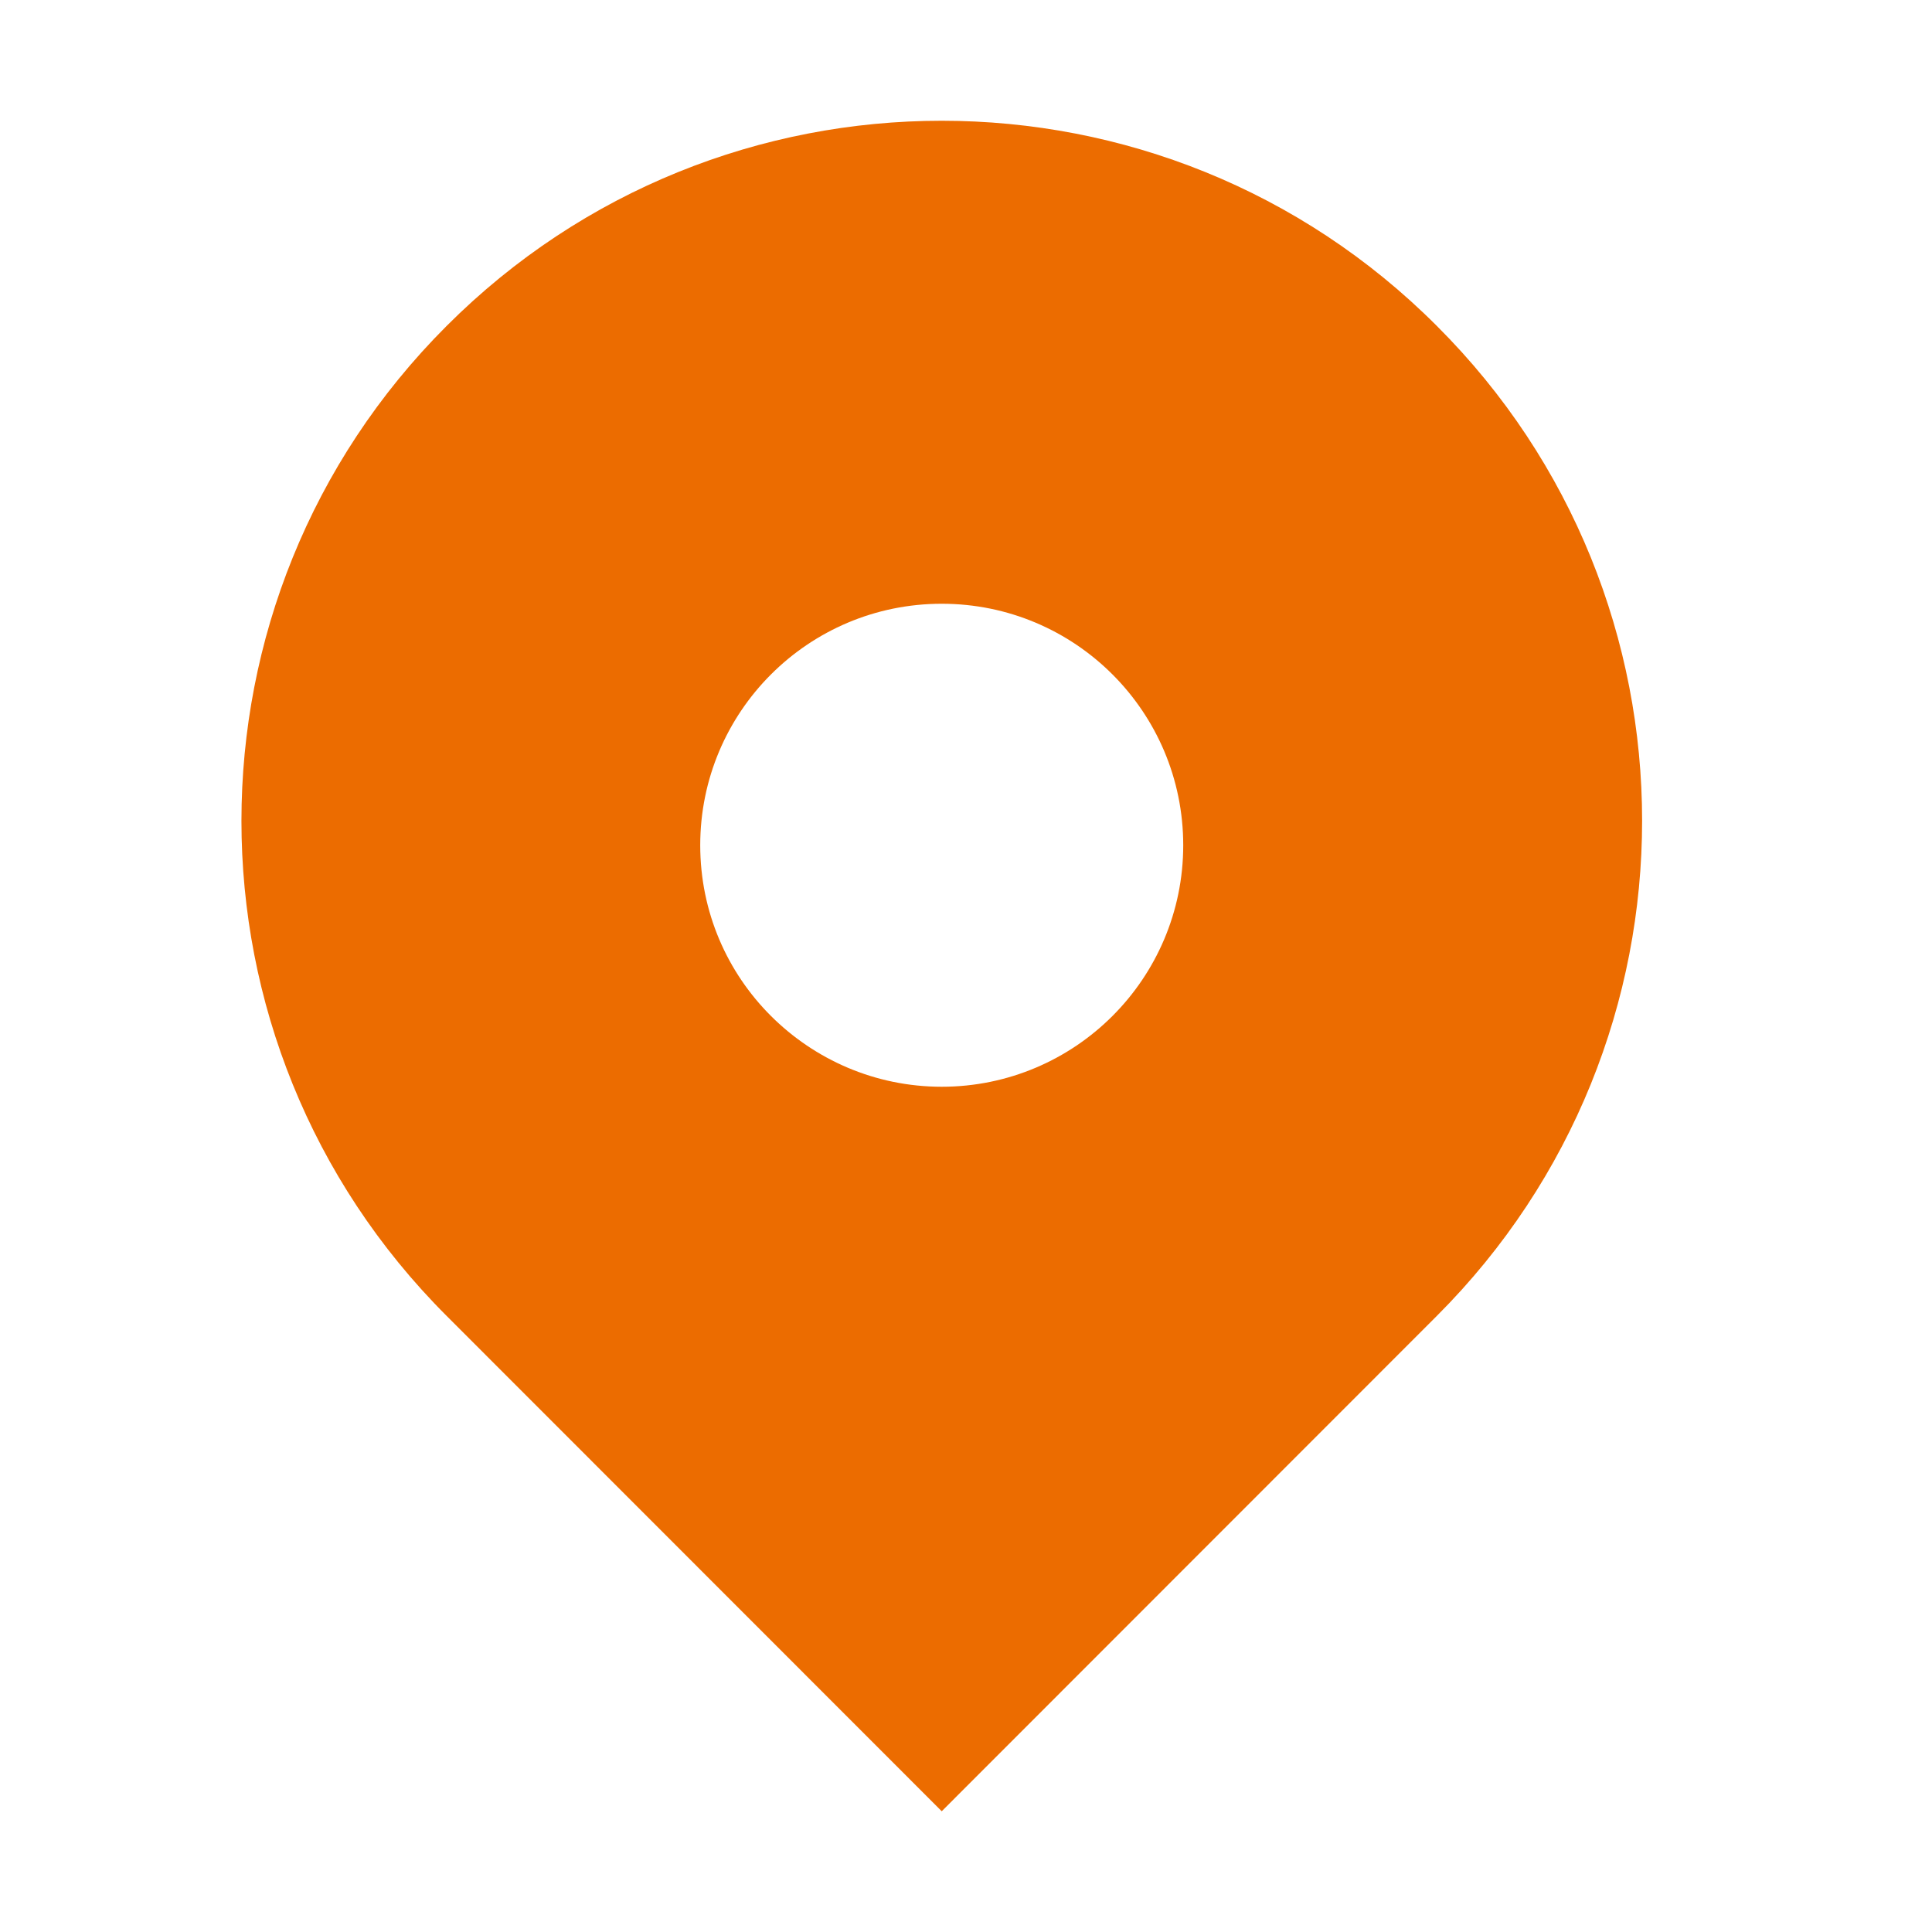 <?xml version="1.0" standalone="no"?><!DOCTYPE svg PUBLIC "-//W3C//DTD SVG 1.1//EN" "http://www.w3.org/Graphics/SVG/1.1/DTD/svg11.dtd"><svg t="1575528736485" class="icon" viewBox="0 0 1024 1024" version="1.1" xmlns="http://www.w3.org/2000/svg" p-id="2080" xmlns:xlink="http://www.w3.org/1999/xlink" width="200" height="200"><defs><style type="text/css"></style></defs><path d="M499.136 64c-94.976 0-189.952 36.224-262.4 108.736-145.024 144.896-145.024 379.84 0 524.736L499.136 960l262.4-262.528c145.088-145.024 145.088-379.968 0-524.736C689.152 100.224 594.112 64 499.136 64L499.136 64zM499.136 576C463.808 576 431.808 561.6 408.64 538.496 385.472 515.392 371.136 483.392 371.136 448c0-70.72 57.28-128 128-128 70.72 0 128 57.28 128 128 0 35.392-14.4 67.392-37.504 90.496C566.528 561.6 534.464 576 499.136 576L499.136 576z" p-id="2081" fill="#ec6c00"></path></svg>